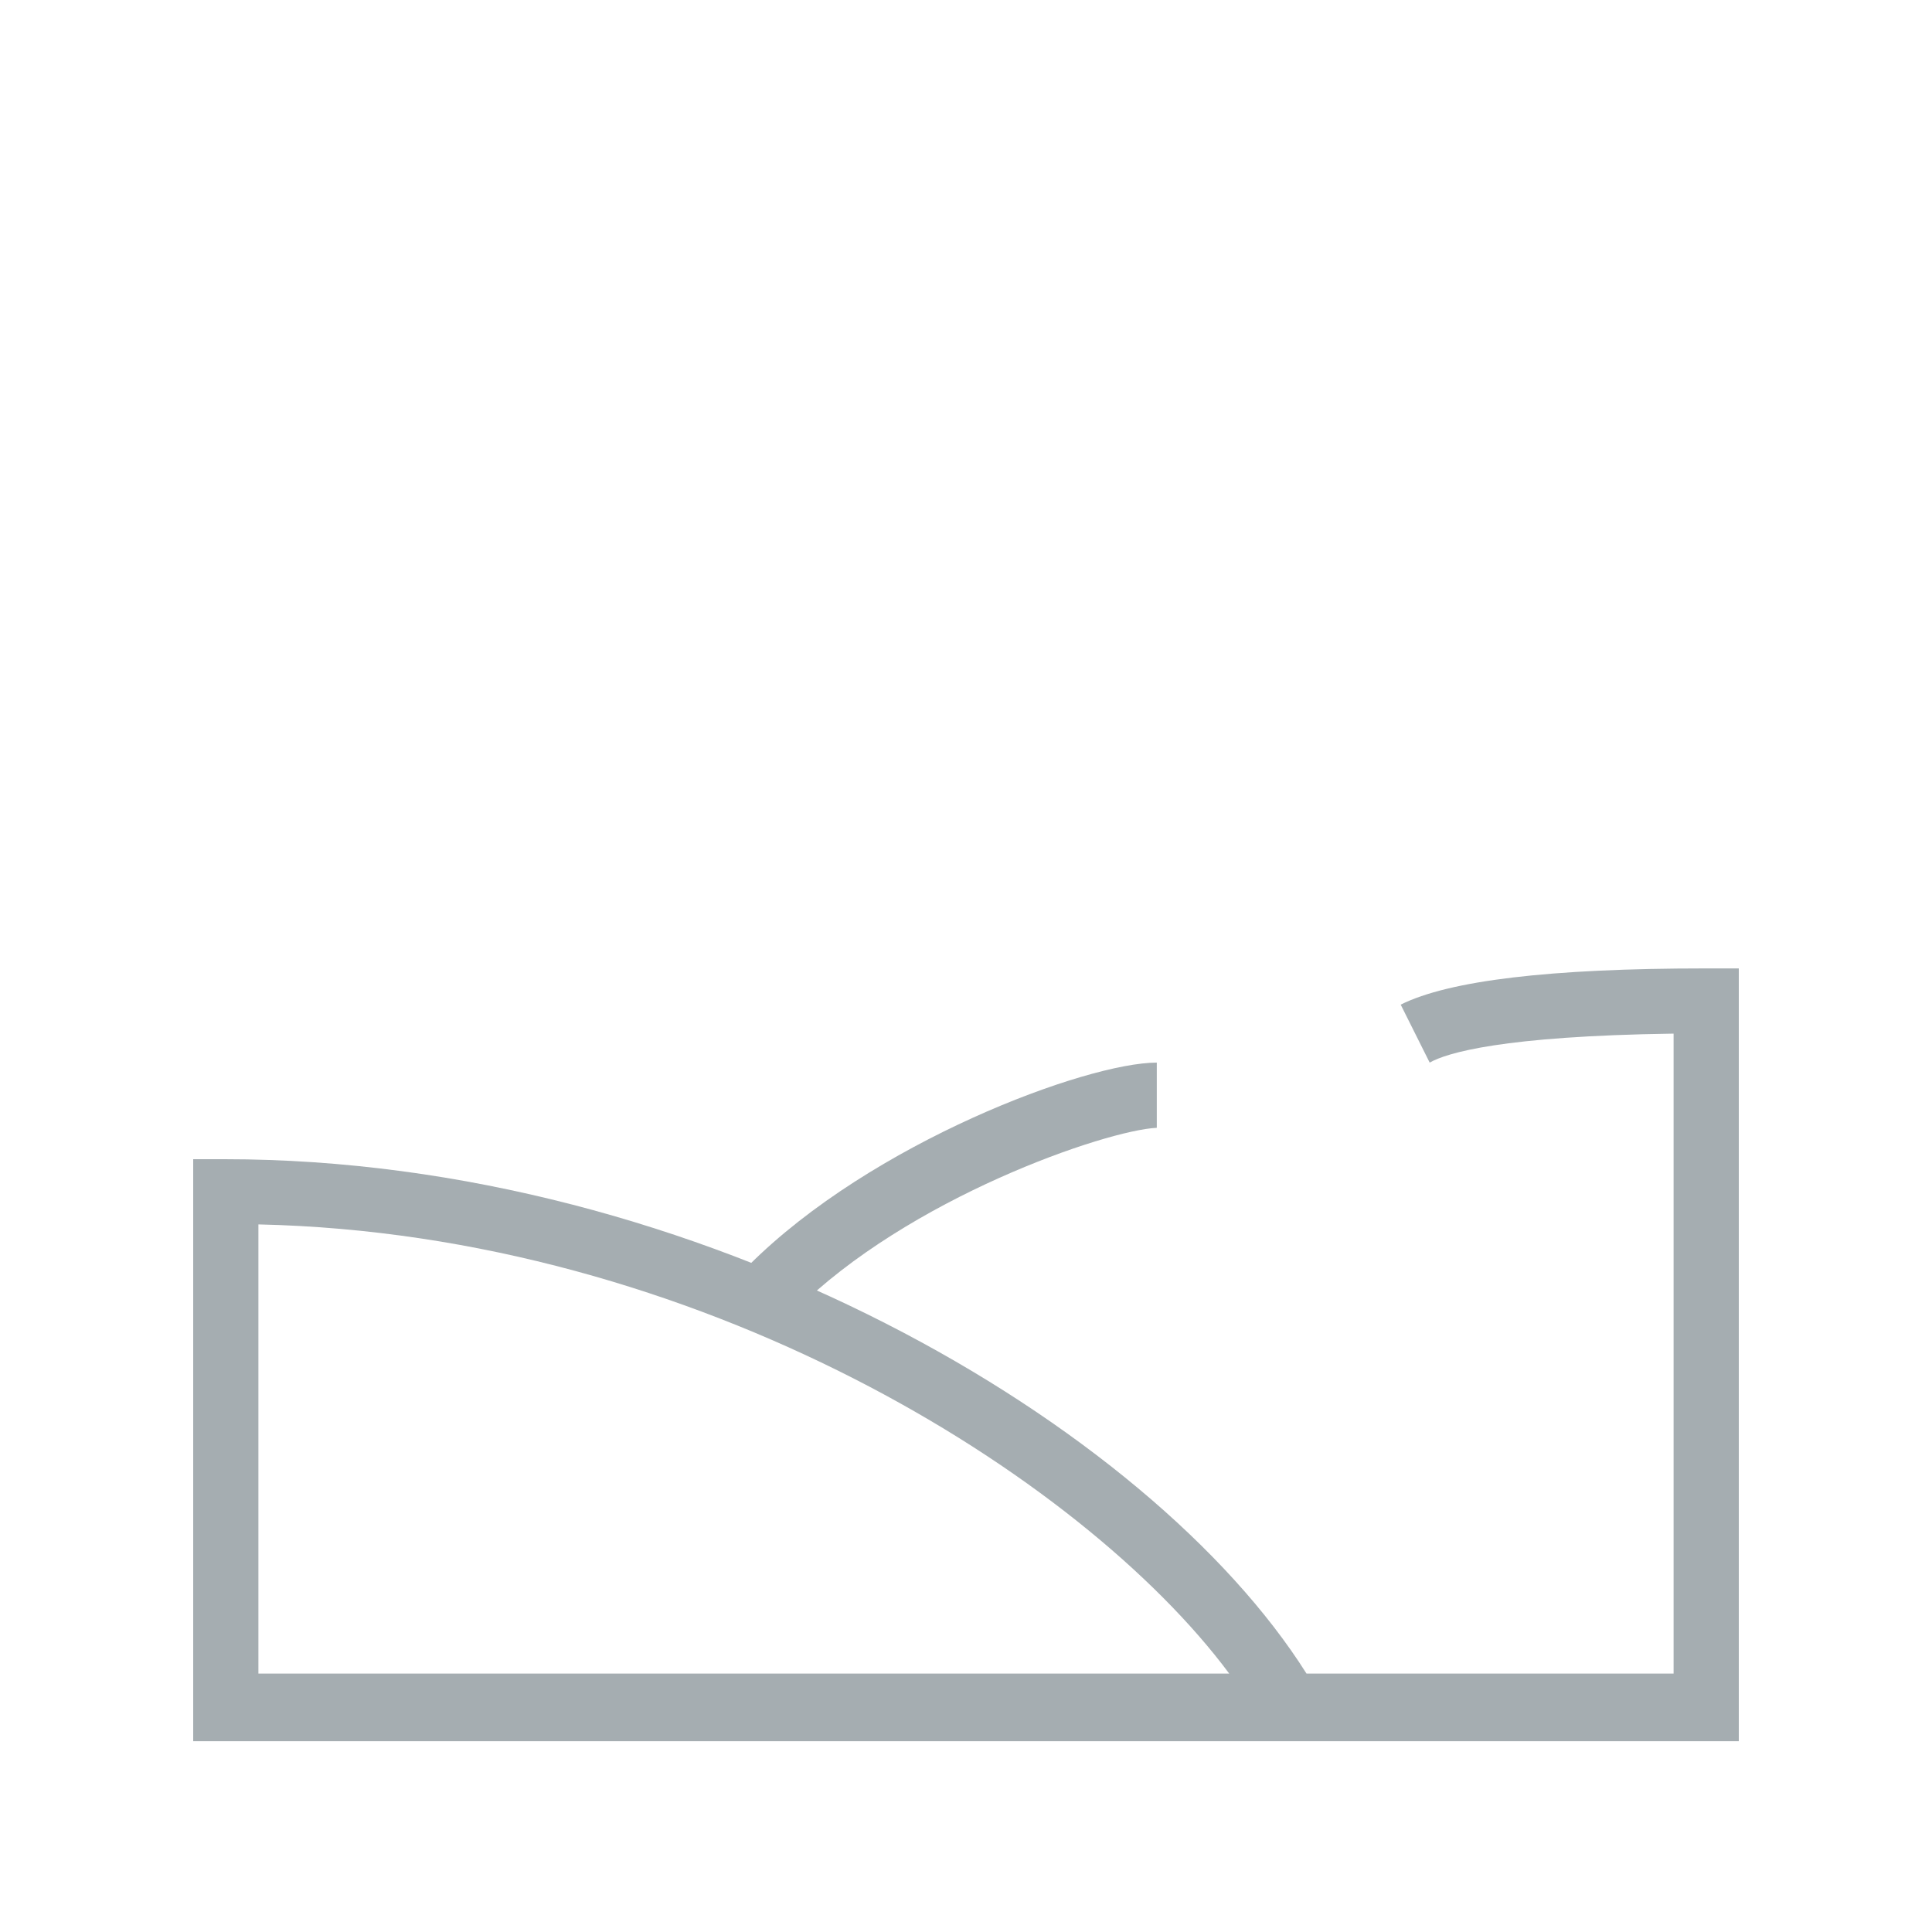 <?xml version="1.0" encoding="UTF-8"?>
<svg width="80px" height="80px" viewBox="0 0 80 80" version="1.1" xmlns="http://www.w3.org/2000/svg" xmlns:xlink="http://www.w3.org/1999/xlink">
    <title>Icons/Illustrative Icons/Enviroment </title>
    <g id="Icons/Illustrative-Icons/Enviroment-" stroke="none" stroke-width="1" fill="none" fill-rule="evenodd">
        <g id="Luonto" transform="translate(8, 15)" fill-rule="nonzero">
            <path d="M64,57.1 L0,57.1 L0,33 L1.3,33 C21,33 39.6,44 46.1,54.3 L61.3,54.3 L61.3,27.8 C54.2,27.9 51.9,28.6 51.2,29 L50,26.6 C52,25.6 56.2,25.1 62.6,25.1 L64,25.1 L64,57.1 Z M2.7,54.3 L42.9,54.3 C36.8,46.1 20.9,36.1 2.7,35.7 C2.7,35.7 2.7,54.3 2.7,54.3 Z" id="Shape" fill="#A5ADB1"></path>
            <path d="M24.9,39.3 L23,37.4 C28.1,32.3 37,29 39.9,29 L39.9,31.7 C37.8,31.8 29.6,34.6 24.9,39.3 Z" id="Shape" fill="#A5ADB1"></path>
            <path d="M17.3,14.3 C13.6,14.3 10.6,11.3 10.6,7.6 C10.6,3.9 13.6,0.9 17.3,0.9 C21,1 24,4 24,7.7 C24,11.4 21,14.3 17.3,14.3 Z M17.3,3.8 C15.1,3.8 13.3,5.6 13.3,7.8 C13.3,10 15.1,11.8 17.3,11.8 C19.5,11.8 21.3,10 21.3,7.8 C21.3,5.6 19.5,3.8 17.3,3.8 Z" id="Shape" class="fi-icon-illustative-highlight-fill"></path>
            <path d="M45.3,37 C40.6,37 38.6,35.1 38.6,30.3 C38.6,25.7 43.5,16.1 44.1,15 L45.3,12.7 L46.5,15 C47.1,16.1 52,25.7 52,30.3 C52,35.1 50.1,37 45.3,37 Z M45.3,18.8 C43.6,22.4 41.3,27.8 41.3,30.5 C41.3,33.8 42,34.5 45.3,34.5 C48.6,34.5 49.3,33.8 49.3,30.5 C49.3,27.8 47,22.2 45.3,18.8 Z" id="Shape" class="fi-icon-illustative-highlight-fill"></path>
            <polygon id="Rectangle-path" class="fi-icon-illustative-highlight-fill" points="44 29 46.7 29 46.7 42.3 44 42.3"></polygon>
        </g>
        <rect id="bounding-box" x="0" y="0" width="80" height="80"></rect>
    </g>
</svg>